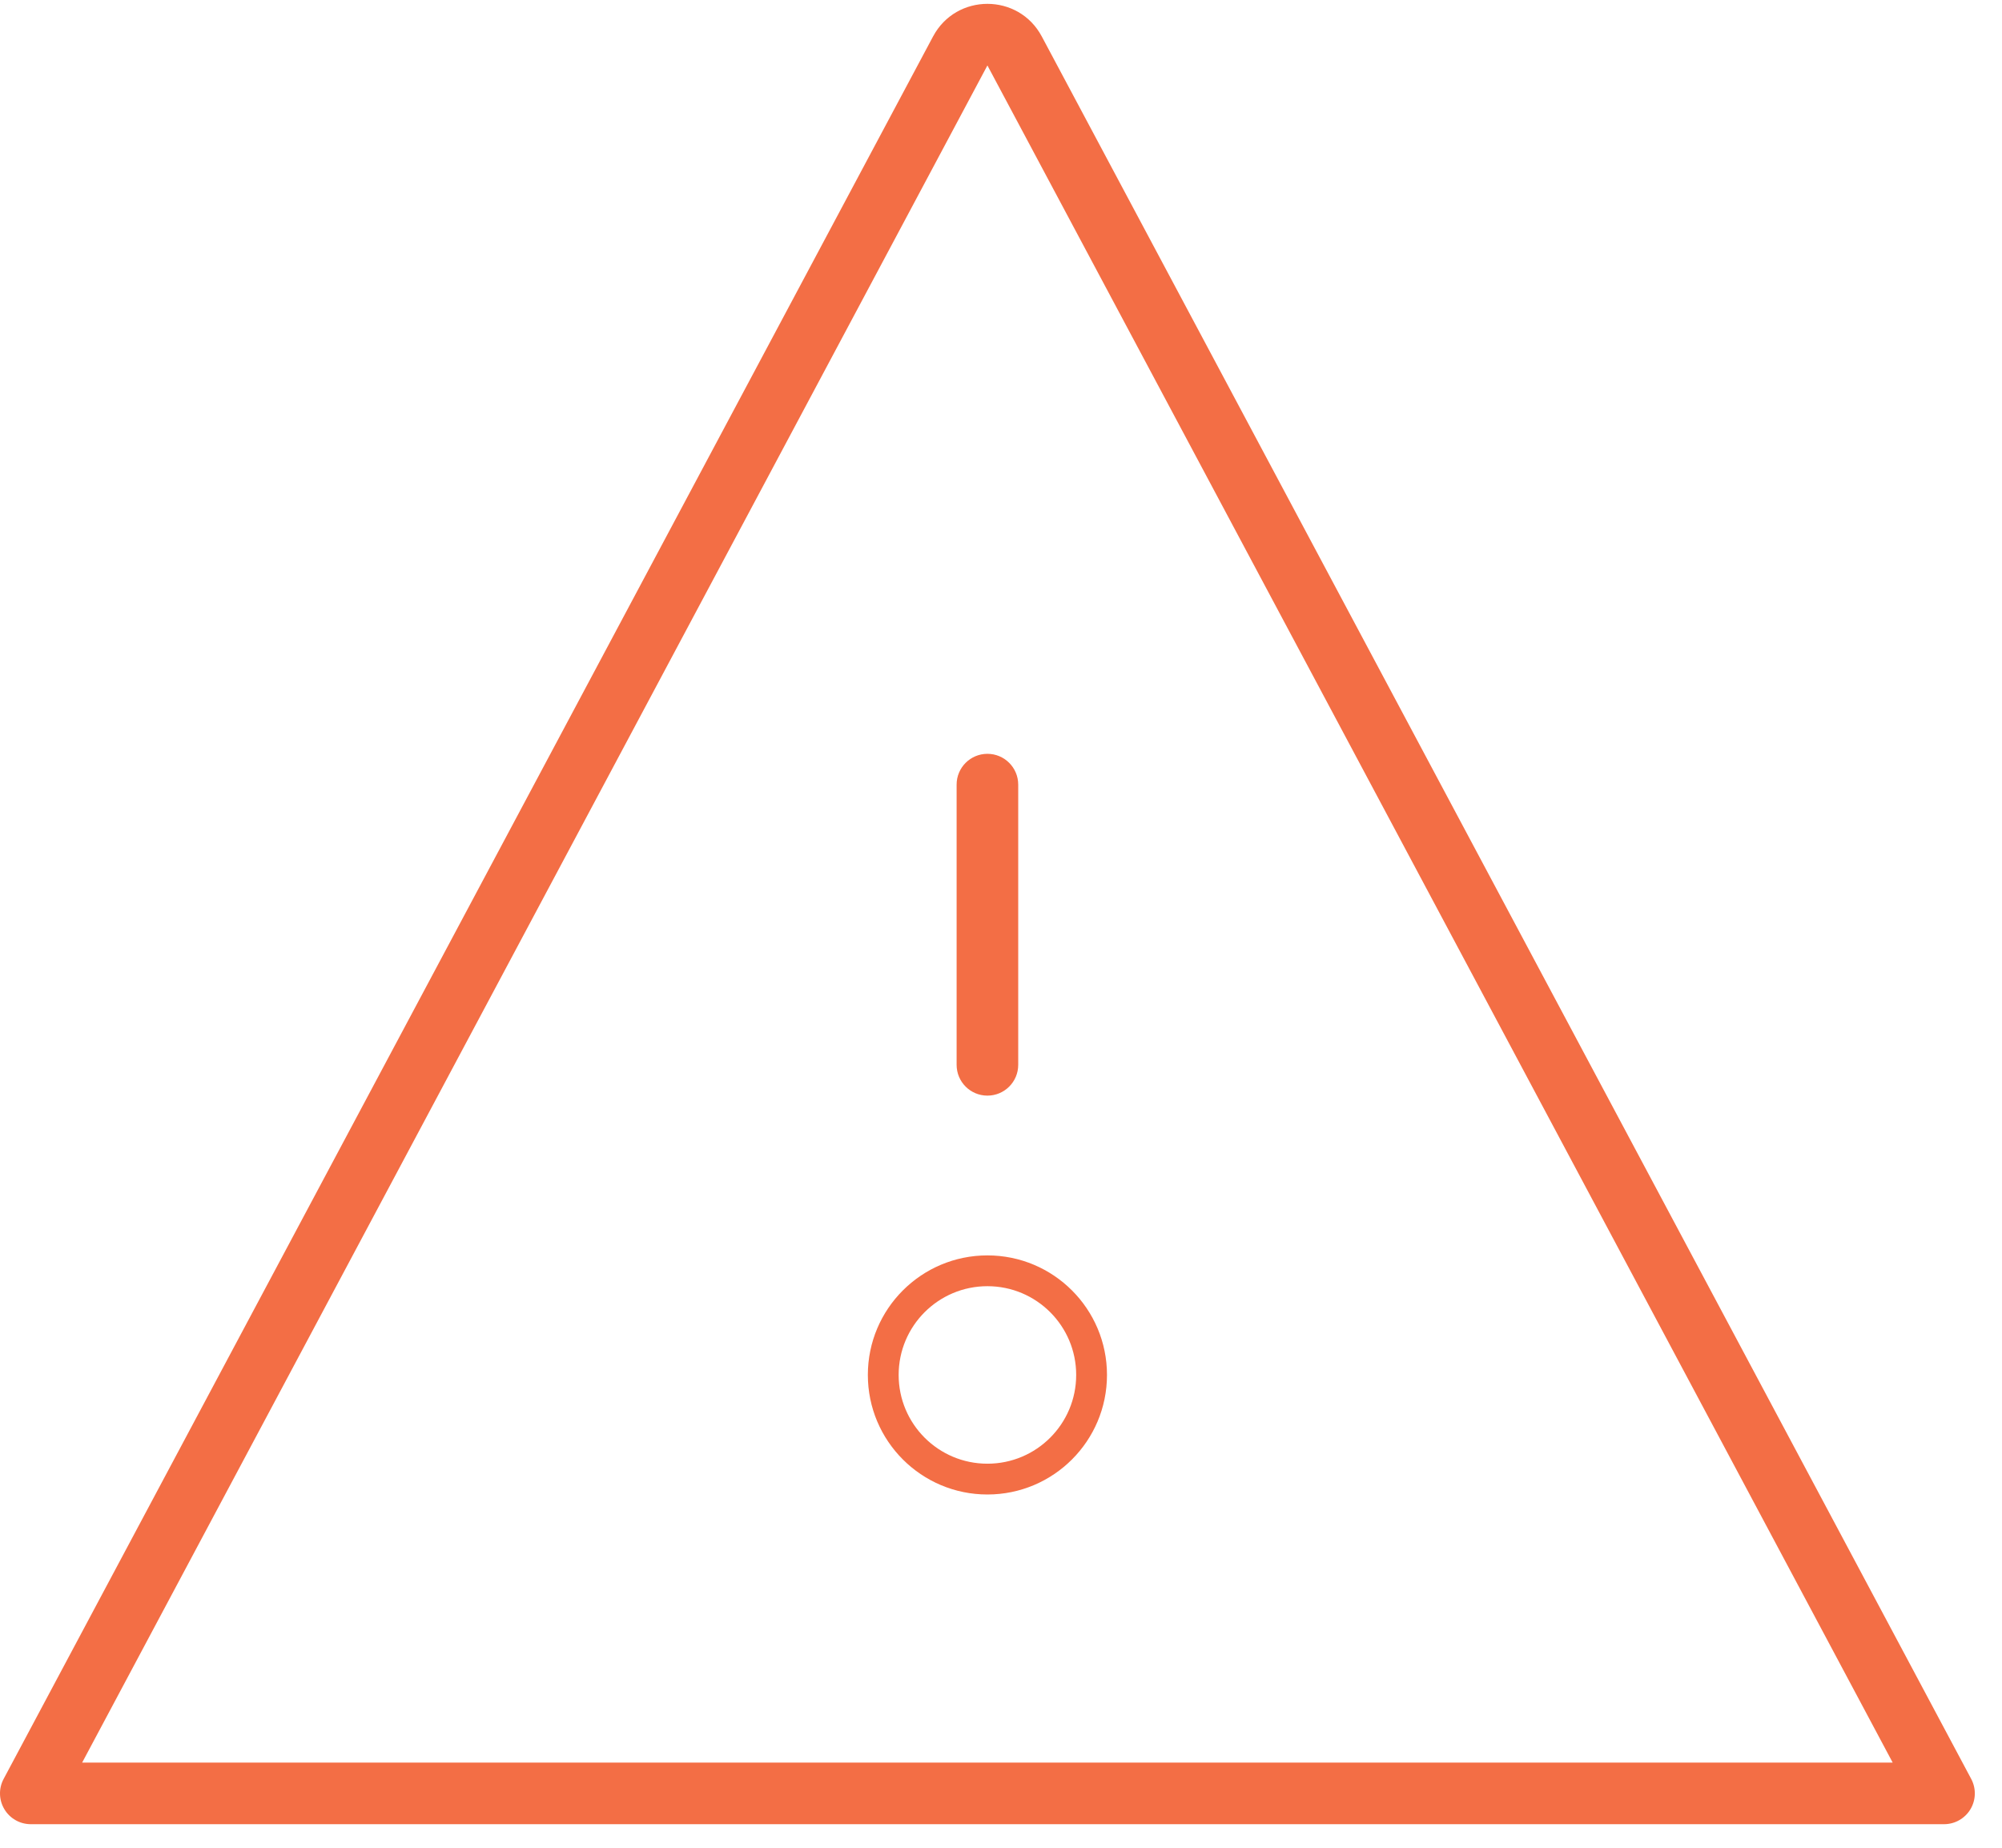<svg width="65" height="60" viewBox="0 0 65 60" fill="none" xmlns="http://www.w3.org/2000/svg">
<path fill-rule="evenodd" clip-rule="evenodd" d="M30.294 1.184C31.047 -0.228 33.071 -0.228 33.824 1.184L64 57.765C64.165 58.075 64.156 58.449 63.975 58.75C63.794 59.051 63.469 59.235 63.118 59.235H1C0.649 59.235 0.323 59.051 0.143 58.75C-0.038 58.449 -0.048 58.075 0.118 57.765L30.294 1.184ZM61.451 57.235L32.059 2.125L2.667 57.235H61.451ZM32.059 24.478C32.611 24.478 33.059 24.926 33.059 25.478V34.577C33.059 35.13 32.611 35.577 32.059 35.577C31.506 35.577 31.059 35.13 31.059 34.577V25.478C31.059 24.926 31.506 24.478 32.059 24.478ZM34.941 44.647C34.941 46.239 33.651 47.529 32.059 47.529C30.467 47.529 29.177 46.239 29.177 44.647C29.177 43.055 30.467 41.765 32.059 41.765C33.651 41.765 34.941 43.055 34.941 44.647ZM35.941 44.647C35.941 46.791 34.203 48.529 32.059 48.529C29.915 48.529 28.177 46.791 28.177 44.647C28.177 42.503 29.915 40.765 32.059 40.765C34.203 40.765 35.941 42.503 35.941 44.647Z" fill="#F36E45"/>
</svg>
